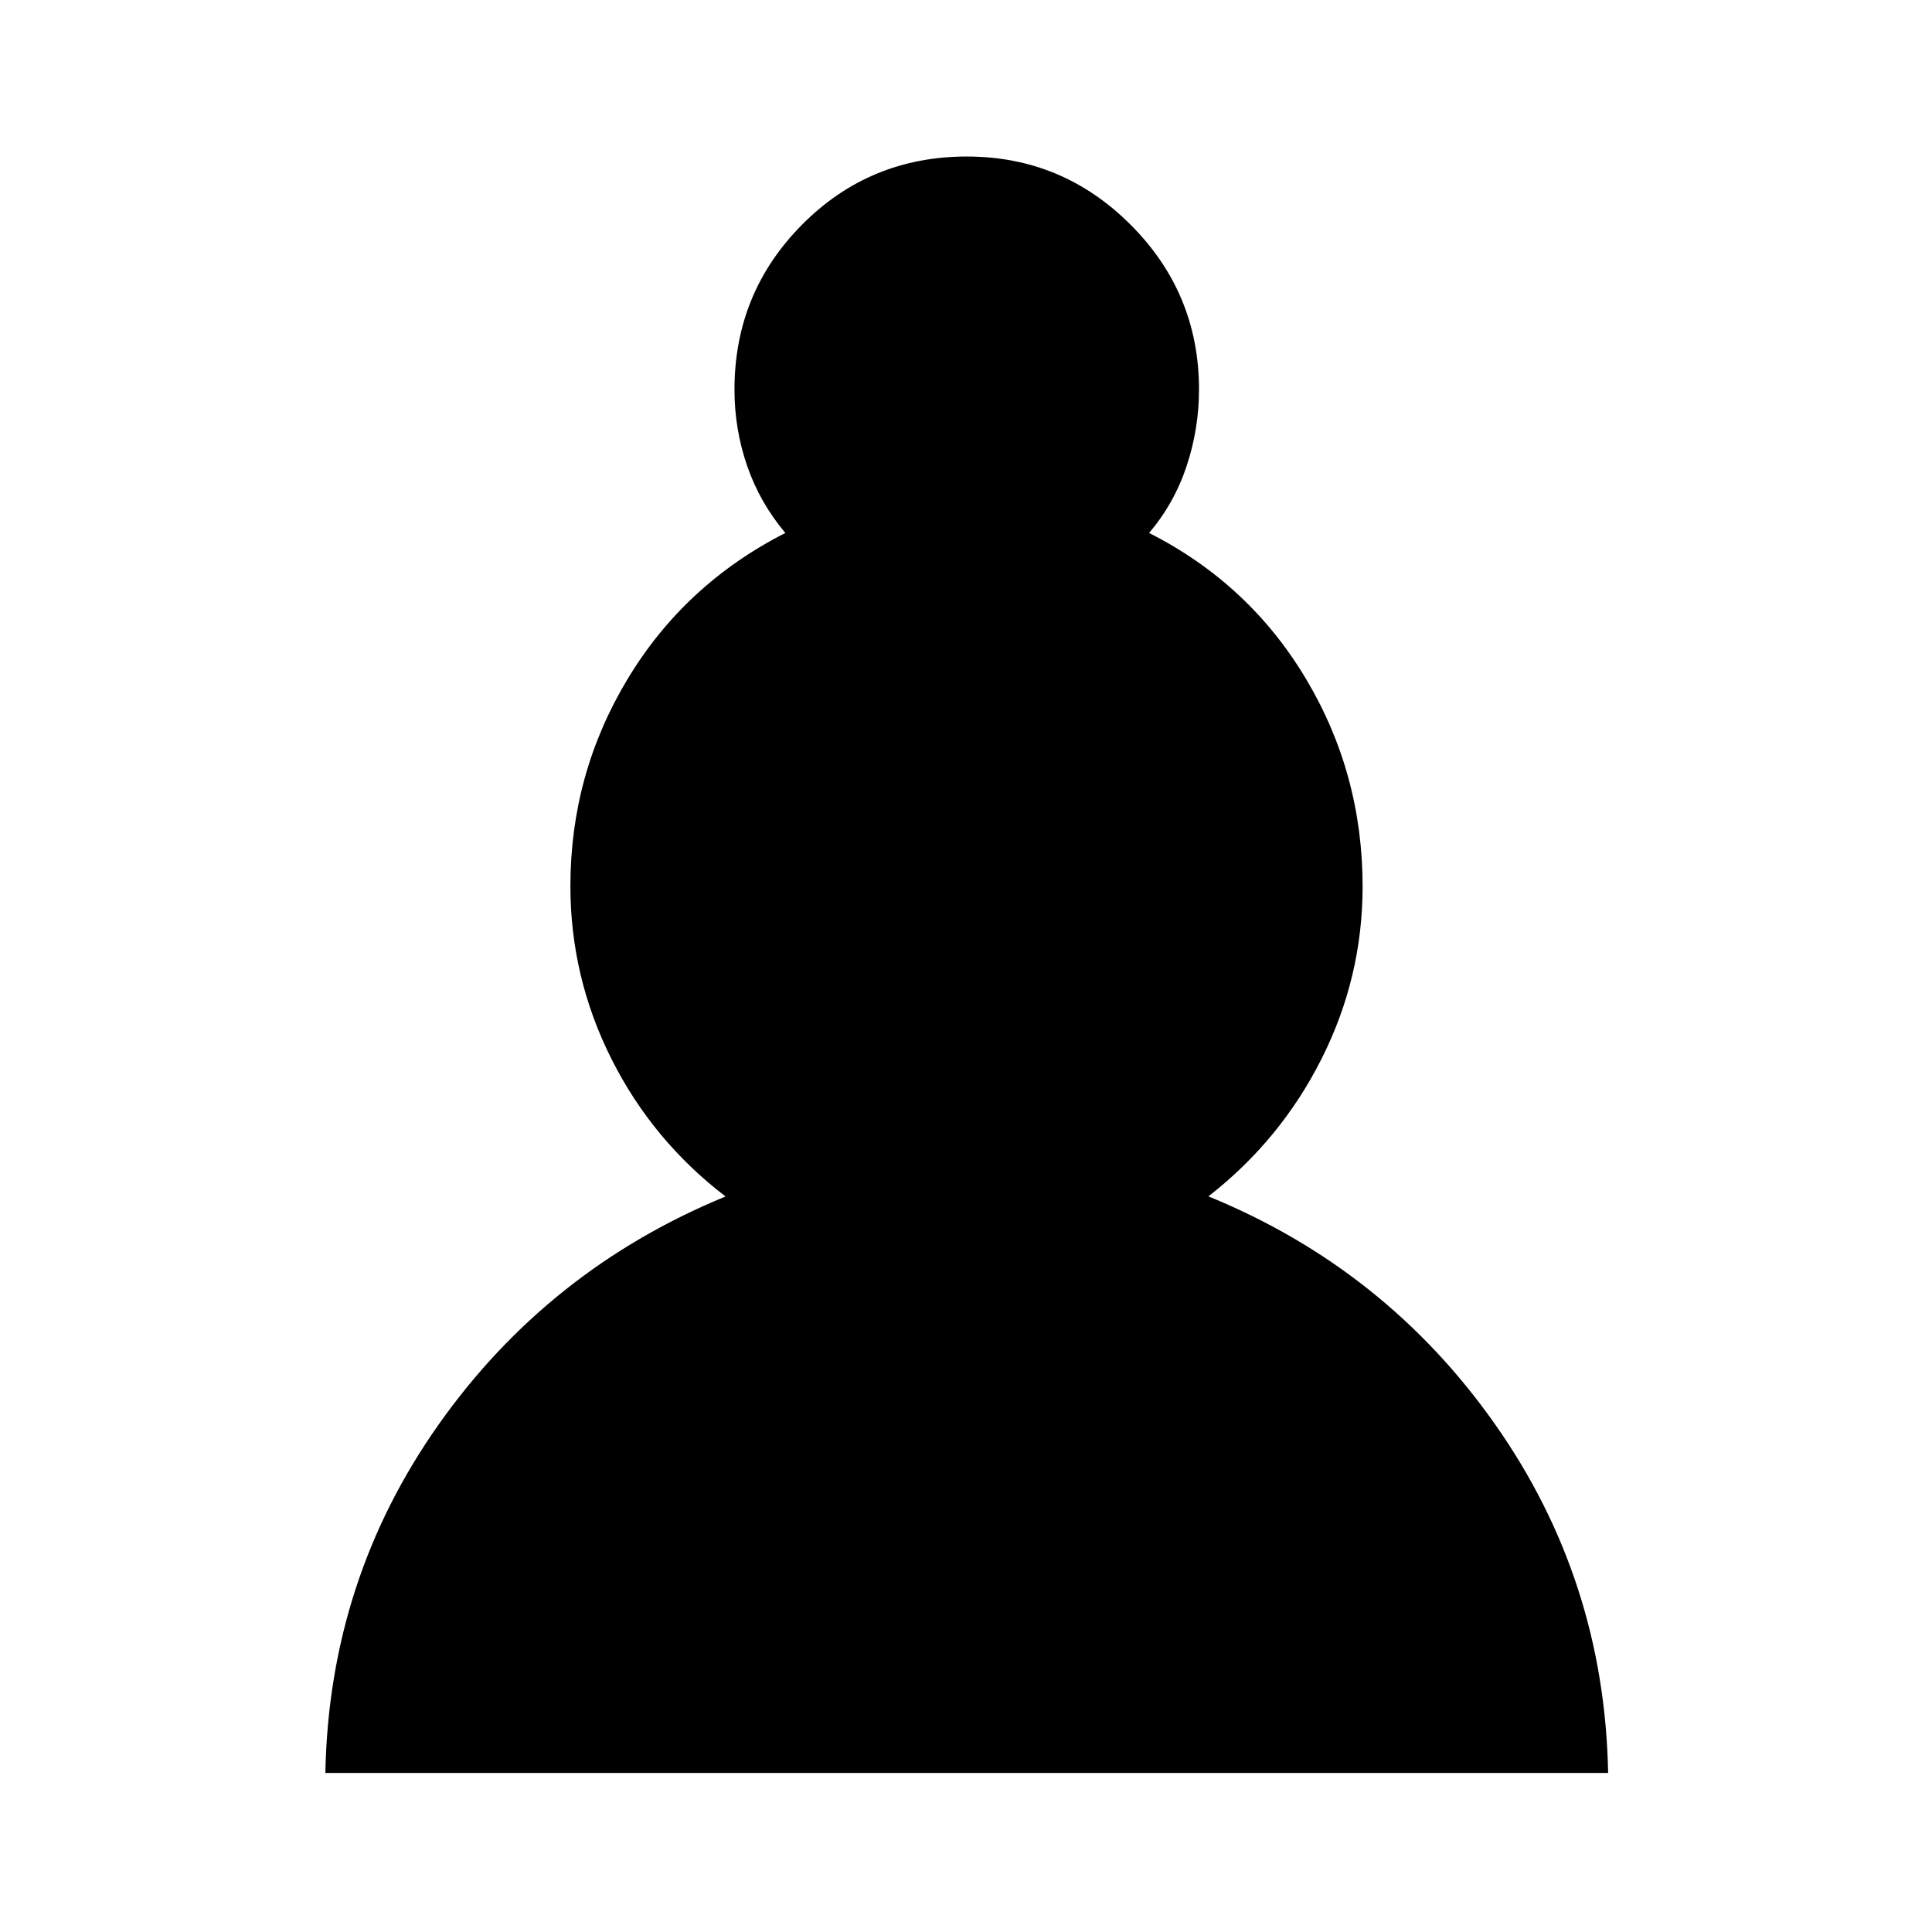<svg xmlns="http://www.w3.org/2000/svg" height="48" viewBox="0 -960 960 960" width="48"><path d="M161.67-79.02q1.81-95.96 56.25-173.09 54.44-77.12 142.6-113.37-36.28-27.74-56.68-68.32-20.41-40.59-20.41-85.92 0-55.69 28.4-102.84 28.39-47.16 78.41-72.61-12.64-15-18.96-33.25t-6.32-38.01q0-48.08 33.58-81.93 33.58-33.86 81.88-33.86 47.56 0 81.46 33.98 33.9 33.97 33.9 81.81 0 19.26-6.07 37.76-6.07 18.5-18.71 33.5 49.75 25.26 77.91 72.45 28.16 47.18 28.16 103.22 0 45.09-20.36 85.54-20.35 40.46-56.25 68.43 88.11 36.02 142.45 113.28 54.35 77.27 56.16 173.23h-637.4Z"/></svg>
